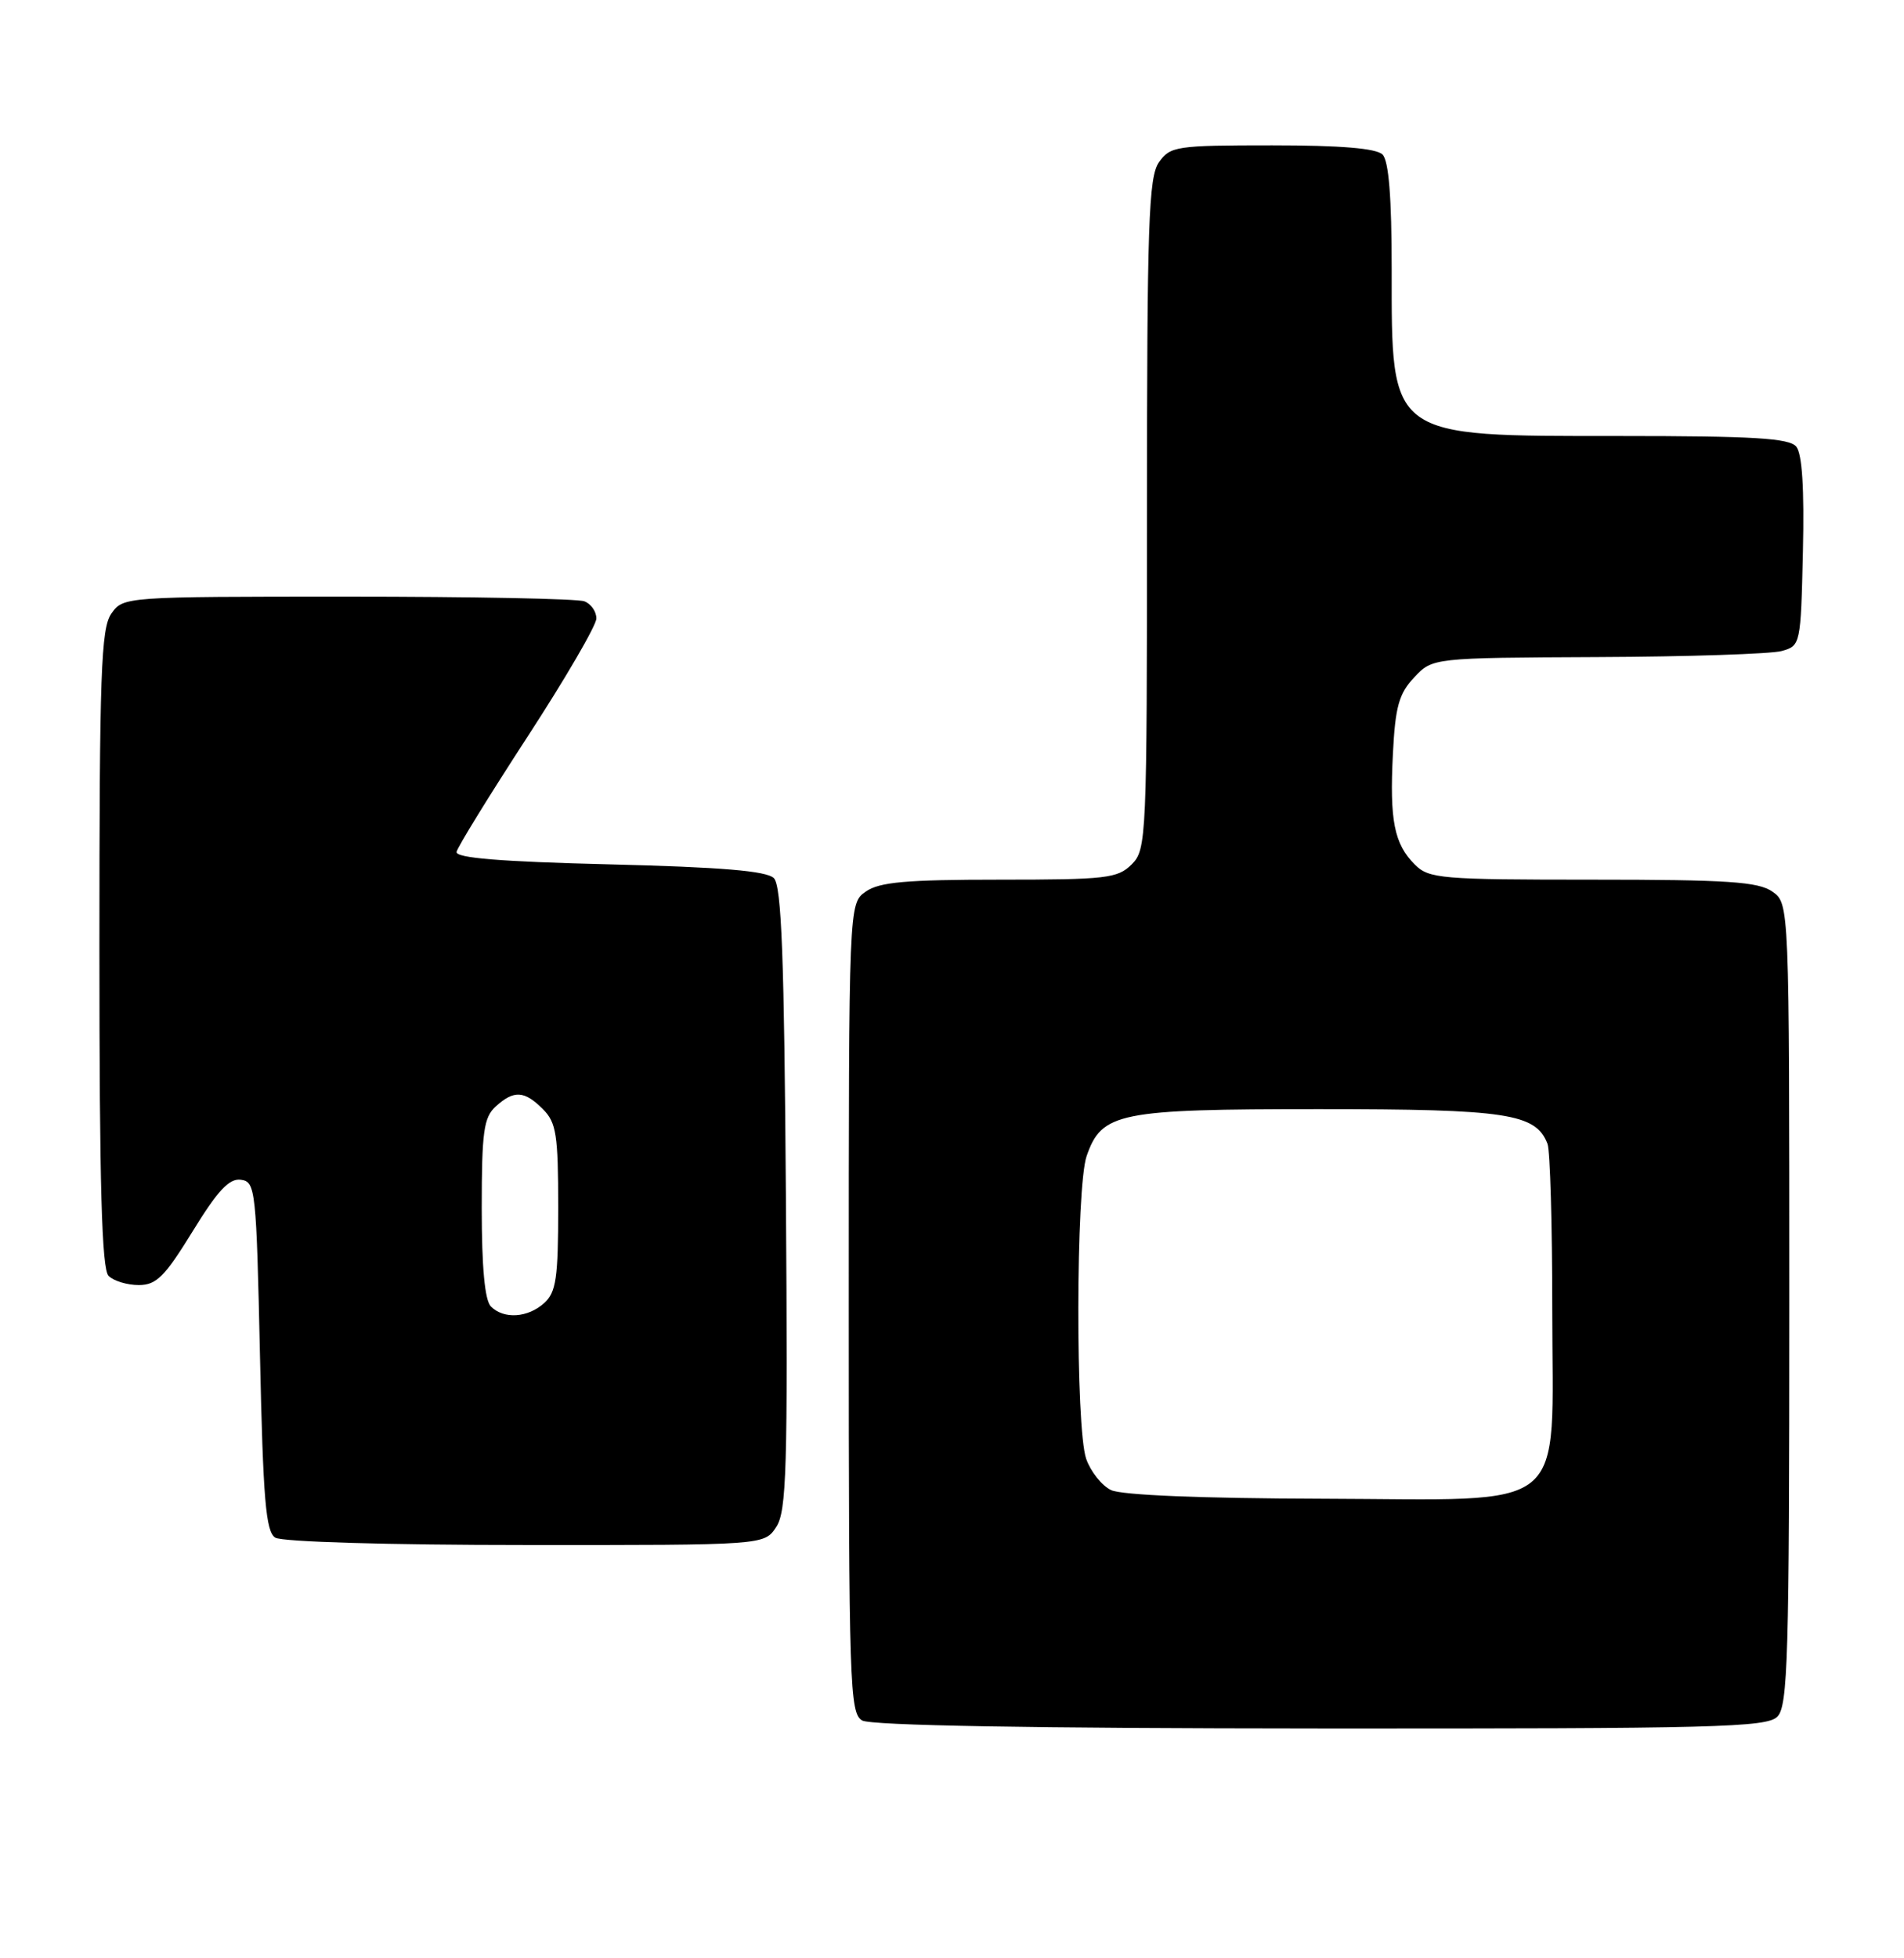 <?xml version="1.0" encoding="UTF-8" standalone="no"?>
<!DOCTYPE svg PUBLIC "-//W3C//DTD SVG 1.1//EN" "http://www.w3.org/Graphics/SVG/1.1/DTD/svg11.dtd" >
<svg xmlns="http://www.w3.org/2000/svg" xmlns:xlink="http://www.w3.org/1999/xlink" version="1.1" viewBox="0 0 249 256">
 <g >
 <path fill="currentColor"
d=" M 232.43 224.43 C 233.82 223.04 234.00 216.76 234.00 170.49 C 234.00 118.11 234.00 118.11 231.78 116.56 C 229.94 115.27 225.92 115.00 208.28 115.00 C 188.42 115.00 186.87 114.87 185.03 113.03 C 182.32 110.32 181.72 107.26 182.16 98.56 C 182.47 92.39 182.94 90.69 184.94 88.56 C 187.35 86.00 187.35 86.00 208.92 85.90 C 220.79 85.85 231.62 85.49 233.00 85.11 C 235.47 84.42 235.50 84.28 235.78 72.10 C 235.97 63.87 235.68 59.32 234.91 58.39 C 233.99 57.28 229.33 57.00 211.83 57.00 C 181.46 57.00 182.00 57.40 182.00 35.15 C 182.00 25.79 181.62 21.02 180.80 20.20 C 179.99 19.39 175.32 19.00 166.36 19.00 C 153.81 19.00 153.03 19.12 151.56 21.22 C 150.21 23.15 150.00 29.22 150.00 67.22 C 150.00 109.67 149.94 111.06 148.00 113.00 C 146.17 114.83 144.67 115.00 130.72 115.00 C 118.51 115.00 115.00 115.31 113.22 116.56 C 111.00 118.11 111.00 118.11 111.00 171.01 C 111.00 220.33 111.12 223.97 112.75 224.92 C 113.88 225.58 135.03 225.95 172.68 225.97 C 224.26 226.00 231.04 225.82 232.43 224.43 Z  M 101.51 199.63 C 102.87 197.56 103.03 192.03 102.78 156.67 C 102.56 125.06 102.21 115.81 101.20 114.80 C 100.26 113.86 94.38 113.36 79.70 113.00 C 65.51 112.65 59.56 112.17 59.71 111.37 C 59.82 110.76 63.98 104.01 68.95 96.37 C 73.92 88.74 77.99 81.76 77.99 80.86 C 78.00 79.95 77.29 78.94 76.42 78.61 C 75.55 78.27 61.62 78.00 45.47 78.00 C 16.27 78.00 16.11 78.01 14.56 80.22 C 13.21 82.15 13.00 88.01 13.00 124.02 C 13.00 155.03 13.31 165.91 14.20 166.80 C 14.86 167.46 16.63 168.00 18.14 168.00 C 20.45 168.00 21.54 166.91 25.19 160.98 C 28.47 155.64 29.98 154.02 31.50 154.23 C 33.42 154.49 33.52 155.45 34.00 177.29 C 34.41 196.07 34.76 200.24 36.00 201.02 C 36.86 201.57 50.84 201.98 68.73 201.98 C 99.95 202.00 99.95 202.00 101.51 199.63 Z  M 145.30 194.80 C 144.09 194.22 142.63 192.38 142.05 190.72 C 140.64 186.68 140.69 155.19 142.11 151.12 C 144.09 145.44 146.26 145.00 172.50 145.00 C 197.11 145.00 200.85 145.57 202.38 149.54 C 202.72 150.44 203.00 160.15 203.00 171.13 C 203.00 198.31 205.79 196.02 172.80 195.93 C 157.14 195.89 146.66 195.46 145.30 194.80 Z  M 64.20 170.80 C 63.40 170.00 63.00 165.68 63.00 157.95 C 63.00 147.94 63.26 146.08 64.83 144.65 C 67.22 142.49 68.57 142.57 71.00 145.00 C 72.75 146.75 73.00 148.33 73.00 157.85 C 73.00 167.08 72.73 168.94 71.17 170.35 C 69.02 172.29 65.89 172.49 64.20 170.80 Z "/>
</g>
</svg>